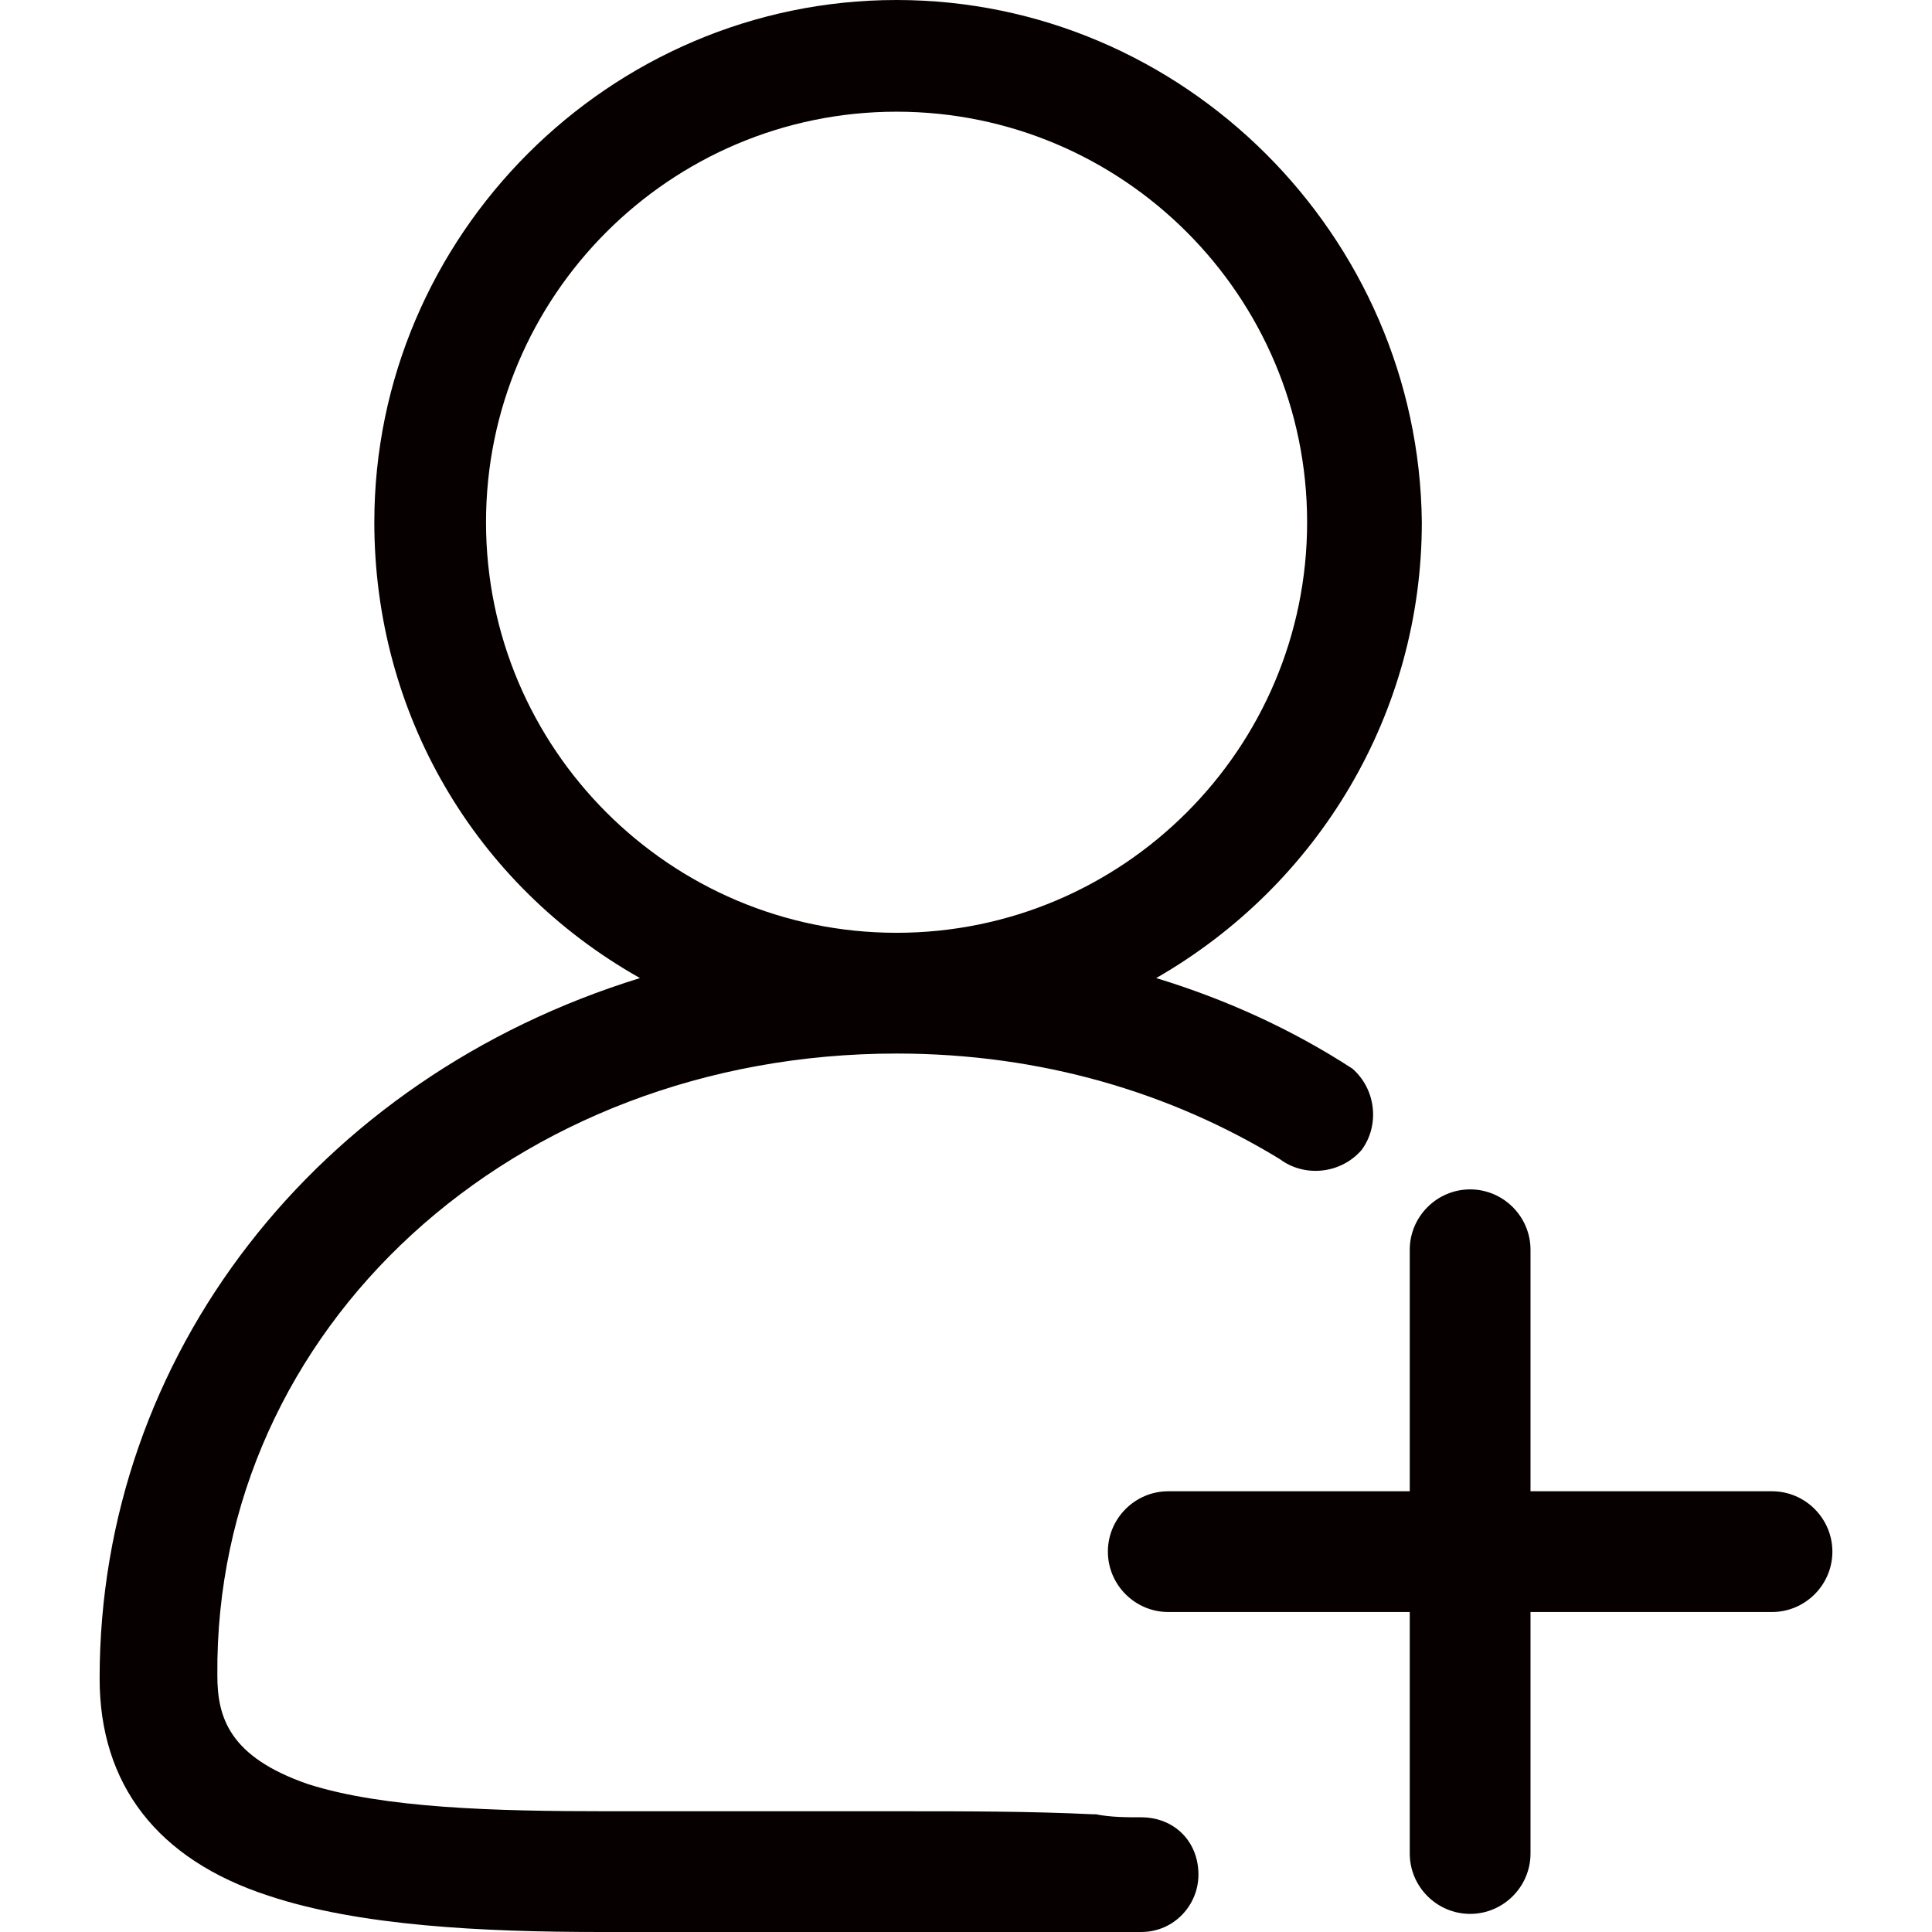 <?xml version="1.0" encoding="utf-8"?>
<!-- Generator: Adobe Illustrator 19.0.0, SVG Export Plug-In . SVG Version: 6.00 Build 0)  -->
<svg version="1.1" id="图层_1" xmlns="http://www.w3.org/2000/svg" xmlns:xlink="http://www.w3.org/1999/xlink" x="0px" y="0px"
	 viewBox="0 0 64 64" style="enable-background:new 0 0 64 64;" xml:space="preserve">
<style type="text/css">
	.st0{fill:#070001;}
</style>
<g id="XMLID_1169_">
	<path id="XMLID_1939_" class="st0" d="M58.7,49.4h-8v-8c0-1.1-0.9-2-2-2s-2,0.9-2,2v8h-8c-1.1,0-2,0.9-2,2s0.9,2,2,2h8v8
		c0,1.1,0.9,2,2,2s2-0.9,2-2v-8h8c1.1,0,2-0.9,2-2S59.8,49.4,58.7,49.4z"/>
	<path id="XMLID_1947_" class="st0" d="M37.8,60.2L37.8,60.2c-0.5,0-1,0-1.5-0.1h-0.1C34.1,60,32,60,29.8,60c-1.8,0-3.5,0-5.2,0
		h-0.1c-1.5,0-3,0-4.4,0c-3.7,0-7.4-0.1-9.9-0.9c-2.6-0.9-3-2.2-3-3.6C7.1,44,17,34.9,29.7,34.9c4.8,0,9.1,1.3,12.7,3.5l0,0
		c0.8,0.6,2,0.5,2.7-0.3c0.6-0.8,0.5-2-0.3-2.7l0,0c-2-1.3-4.2-2.3-6.5-3c5.4-3.1,8.8-8.8,8.8-15.1C47,7.8,39.2,0,29.7,0
		S12.4,7.8,12.4,17.3c0,6.3,3.3,12,8.8,15.1C10.5,35.7,3.3,44.9,3.3,55.6c0,3.5,1.9,6,5.6,7.2c3,1,7.1,1.2,11,1.2H36
		c0.6,0,1.2,0,1.8,0v0c1.1,0,1.9-0.9,1.9-1.9C39.7,61,38.9,60.2,37.8,60.2z M16.1,17.3c0-7.5,6.1-13.6,13.6-13.6s13.6,6.1,13.6,13.6
		s-6.1,13.6-13.6,13.6S16.1,24.8,16.1,17.3z"/>
</g>
</svg>
